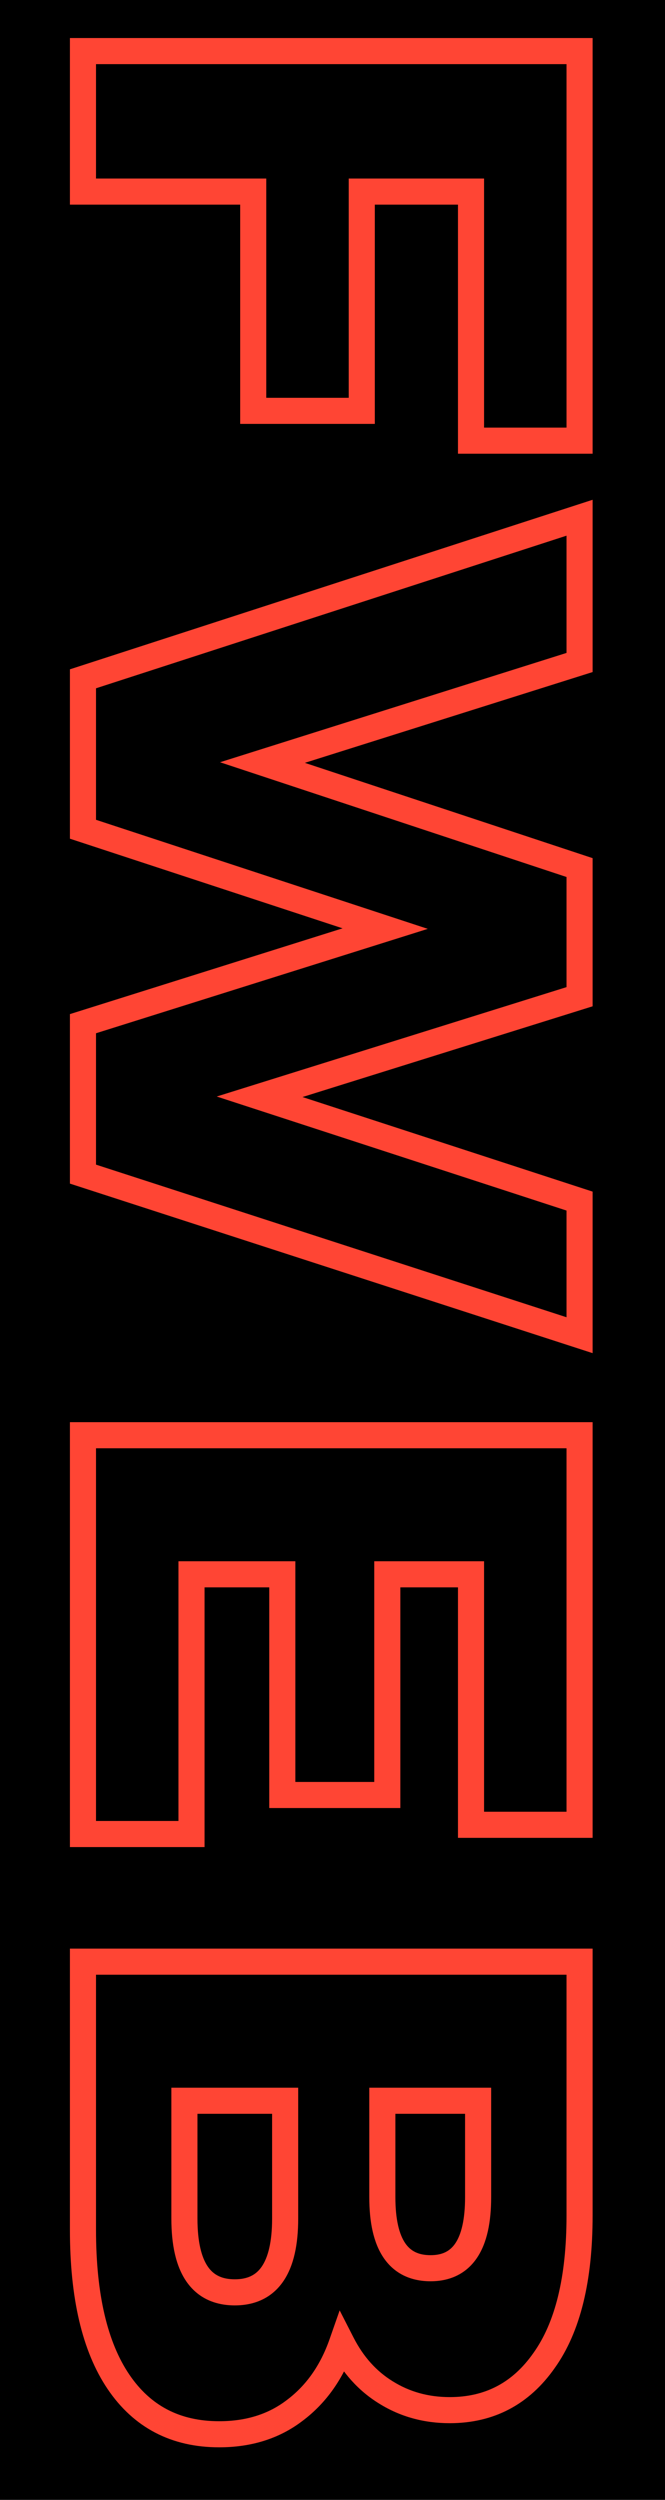 <svg width="1886" height="7088" viewBox="0 0 1886 7088" fill="none" xmlns="http://www.w3.org/2000/svg">
<g clip-path="url(#clip0_1687_2)">
<rect width="1886" height="7088" fill="black"/>
<g filter="url(#filter0_d_1687_2)">
<path d="M1333.86 539.216H1370.86V502.216H1333.86V539.216ZM1024.01 539.216V502.216L987.013 502.216V539.216H1024.01ZM1024.01 1160.92V1197.92H1061.01V1160.92H1024.01ZM716.177 1160.92H679.177V1197.92H716.177V1160.92ZM716.177 539.216H753.177V502.216H716.177V539.216ZM233.297 539.216H196.297V576.216H233.297V539.216ZM233.297 140.84V103.84H196.297V140.84L233.297 140.84ZM1641.7 140.84H1678.7V103.84L1641.7 103.84V140.84ZM1641.7 1245.43V1282.43H1678.7V1245.43H1641.7ZM1333.86 1245.43H1296.86V1282.43H1333.86V1245.43ZM1333.86 502.216L1024.01 502.216V576.216L1333.86 576.216V502.216ZM987.013 539.216V1160.92H1061.01V539.216H987.013ZM1024.01 1123.92L716.177 1123.92V1197.92L1024.01 1197.92V1123.92ZM753.177 1160.92V539.216L679.177 539.216V1160.92H753.177ZM716.177 502.216L233.297 502.216V576.216L716.177 576.216V502.216ZM270.297 539.216L270.297 140.84L196.297 140.84L196.297 539.216L270.297 539.216ZM233.297 177.84L1641.7 177.84V103.84L233.297 103.84V177.84ZM1604.7 140.84L1604.7 1245.43H1678.7L1678.7 140.84H1604.7ZM1641.7 1208.43H1333.86V1282.43H1641.7V1208.43ZM1370.86 1245.43L1370.86 539.216H1296.86L1296.86 1245.43H1370.86ZM1641.7 3781.76L1630.28 3816.95L1678.7 3832.65V3781.76H1641.7ZM233.297 3325.03H196.297V3351.93L221.883 3360.23L233.297 3325.03ZM233.297 2898.49L222.195 2863.2L196.297 2871.34V2898.49H233.297ZM1090.41 2628.88L1101.51 2664.18L1211.27 2629.65L1101.96 2593.73L1090.41 2628.88ZM233.297 2347.2H196.297V2373.99L221.745 2382.35L233.297 2347.2ZM233.297 1920.66L221.883 1885.46L196.297 1893.76V1920.66H233.297ZM1641.7 1463.93H1678.7V1413.04L1630.28 1428.74L1641.7 1463.93ZM1641.7 1874.38L1652.83 1909.67L1678.7 1901.51V1874.38H1641.7ZM742.333 2158.07L731.202 2122.79L622.041 2157.22L730.703 2193.2L742.333 2158.07ZM1641.7 2455.85H1678.7V2429.13L1653.33 2420.73L1641.7 2455.85ZM1641.7 2822.03L1652.74 2857.35L1678.7 2849.23V2822.03H1641.7ZM734.285 3105.73L723.244 3070.41L612.637 3104.99L722.819 3140.9L734.285 3105.73ZM1641.7 3401.49H1678.7V3374.63L1653.16 3366.31L1641.7 3401.49ZM1653.11 3746.56L244.71 3289.84L221.883 3360.23L1630.28 3816.95L1653.11 3746.56ZM270.297 3325.03L270.297 2898.49H196.297L196.297 3325.03H270.297ZM244.399 2933.79L1101.51 2664.18L1079.31 2593.59L222.195 2863.2L244.399 2933.79ZM1101.96 2593.73L244.849 2312.05L221.745 2382.35L1078.86 2664.03L1101.96 2593.73ZM270.297 2347.2L270.297 1920.66H196.297L196.297 2347.2H270.297ZM244.71 1955.85L1653.11 1499.13L1630.28 1428.74L221.883 1885.46L244.71 1955.85ZM1604.7 1463.93V1874.38H1678.7V1463.93H1604.7ZM1630.57 1839.1L731.202 2122.79L753.463 2193.36L1652.83 1909.67L1630.57 1839.1ZM730.703 2193.2L1630.07 2490.98L1653.33 2420.73L753.963 2122.95L730.703 2193.2ZM1604.7 2455.85L1604.7 2822.03H1678.7V2455.85H1604.7ZM1630.66 2786.72L723.244 3070.41L745.326 3141.04L1652.74 2857.35L1630.66 2786.72ZM722.819 3140.9L1630.23 3436.67L1653.16 3366.31L745.751 3070.55L722.819 3140.9ZM1604.7 3401.49V3781.76H1678.7V3401.49H1604.7ZM541.133 5196.08V5233.08H578.133V5196.08H541.133ZM233.297 5196.08H196.297V5233.08H233.297V5196.08ZM233.297 4065.34V4028.34H196.297V4065.34H233.297ZM1641.7 4065.34H1678.7V4028.34H1641.7L1641.7 4065.34ZM1641.7 5169.93V5206.93H1678.7V5169.93H1641.7ZM1333.86 5169.93H1296.86V5206.93H1333.86V5169.93ZM1333.86 4459.69H1370.86V4422.69H1333.86V4459.69ZM1096.44 4459.69V4422.69H1059.44V4459.69H1096.44ZM1096.44 5085.42V5122.42H1133.44V5085.42H1096.44ZM798.669 5085.42H761.669V5122.42H798.669V5085.42ZM798.669 4459.69H835.669V4422.69H798.669V4459.69ZM541.133 4459.69V4422.69H504.133V4459.69H541.133ZM541.133 5159.08L233.297 5159.08V5233.08L541.133 5233.08V5159.08ZM270.297 5196.08L270.297 4065.34H196.297L196.297 5196.08H270.297ZM233.297 4102.34L1641.7 4102.34L1641.7 4028.34L233.297 4028.34V4102.34ZM1604.7 4065.34L1604.7 5169.93H1678.7L1678.7 4065.34H1604.7ZM1641.7 5132.93H1333.86V5206.93H1641.7V5132.93ZM1370.86 5169.93L1370.86 4459.69H1296.86L1296.86 5169.93H1370.86ZM1333.86 4422.69H1096.44V4496.69H1333.86L1333.86 4422.69ZM1059.44 4459.69L1059.44 5085.42H1133.44L1133.44 4459.69H1059.44ZM1096.44 5048.42H798.669V5122.42H1096.44V5048.42ZM835.669 5085.42L835.669 4459.69H761.669L761.669 5085.42H835.669ZM798.669 4422.69H541.133V4496.69H798.669V4422.69ZM504.133 4459.69L504.133 5196.08H578.133L578.133 4459.69H504.133ZM967.677 6640.45L1000.62 6623.61L961.299 6546.67L932.754 6628.23L967.677 6640.45ZM834.885 6829.58L812.58 6800.06L812.42 6800.18L812.261 6800.3L834.885 6829.58ZM333.897 6749.1L303.239 6769.81L303.239 6769.81L333.897 6749.1ZM233.297 5557.99L233.297 5520.99H196.297L196.297 5557.99H233.297ZM1641.7 5557.99H1678.7V5520.99H1641.7V5557.99ZM1541.1 6688.74L1510.99 6667.23L1510.89 6667.37L1510.79 6667.52L1541.1 6688.74ZM1092.42 6779.28L1112.03 6747.9L1111.92 6747.83L1111.81 6747.77L1092.42 6779.28ZM1353.98 5952.34H1390.98V5915.34H1353.98V5952.34ZM1082.36 5952.34V5915.34H1045.36V5952.34H1082.36ZM806.717 5952.34H843.717V5915.34H806.717V5952.34ZM521.013 5952.34V5915.34H484.013V5952.34H521.013ZM932.754 6628.23C906.679 6702.73 866.401 6759.39 812.58 6800.06L857.19 6859.1C924.089 6808.55 972.339 6739.13 1002.6 6652.67L932.754 6628.23ZM812.261 6800.3C760.572 6840.24 697.061 6860.98 619.601 6860.98V6934.98C711.149 6934.98 791.161 6910.12 857.508 6858.85L812.261 6800.3ZM619.601 6860.98C508.044 6860.98 424.496 6817.1 364.555 6728.38L303.239 6769.81C377.431 6879.62 484.352 6934.98 619.601 6934.98V6860.98ZM364.555 6728.38C303.357 6637.81 270.297 6502.8 270.297 6318.53H196.297C196.297 6509.83 230.304 6661.87 303.239 6769.81L364.555 6728.38ZM270.297 6318.53V5557.99H196.297V6318.53H270.297ZM233.297 5594.99L1641.7 5594.99V5520.99L233.297 5520.99L233.297 5594.99ZM1604.7 5557.99L1604.7 6278.29H1678.7L1678.7 5557.99H1604.7ZM1604.7 6278.29C1604.7 6454.32 1571.7 6582.23 1510.99 6667.23L1571.21 6710.24C1644.62 6607.46 1678.7 6461.73 1678.7 6278.29H1604.7ZM1510.79 6667.52C1451.84 6751.72 1373.85 6792.58 1273.5 6792.58V6866.58C1398.49 6866.58 1498.9 6813.54 1571.41 6709.96L1510.79 6667.52ZM1273.5 6792.58C1212.93 6792.58 1159.45 6777.54 1112.03 6747.9L1072.81 6810.65C1132.7 6848.09 1199.93 6866.58 1273.5 6866.58V6792.58ZM1111.81 6747.77C1065.87 6719.49 1028.72 6678.57 1000.62 6623.61L934.731 6657.29C968.339 6723.04 1014.35 6774.68 1073.03 6810.79L1111.81 6747.77ZM1353.98 5915.34H1082.36V5989.34H1353.98V5915.34ZM1045.36 5952.34V6225.98H1119.36V5952.34H1045.36ZM1045.36 6225.98C1045.36 6296.08 1057.07 6355.18 1085.97 6397.68C1116.61 6442.74 1163.1 6464.18 1219.18 6464.18V6390.18C1184.04 6390.18 1162.13 6378.08 1147.16 6356.07C1130.46 6331.5 1119.36 6290.01 1119.36 6225.98H1045.36ZM1219.18 6464.18C1274.81 6464.18 1320.82 6442.55 1351.02 6397.47C1379.46 6355.02 1390.98 6296.01 1390.98 6225.98H1316.98C1316.98 6290.08 1306.03 6331.67 1289.54 6356.28C1274.81 6378.27 1253.41 6390.18 1219.18 6390.18V6464.18ZM1390.98 6225.98L1390.98 5952.34H1316.98L1316.98 6225.98H1390.98ZM484.013 6286.34C484.013 6359.14 496.23 6420.28 526.168 6464.13C557.837 6510.52 605.841 6532.58 663.865 6532.58V6458.58C626.654 6458.58 603.232 6445.77 587.284 6422.41C569.605 6396.52 558.013 6353.03 558.013 6286.34H484.013ZM663.865 6532.58C721.889 6532.58 769.893 6510.52 801.562 6464.13C831.5 6420.28 843.717 6359.14 843.717 6286.34H769.717C769.717 6353.03 758.125 6396.52 740.446 6422.41C724.497 6445.77 701.075 6458.58 663.865 6458.58V6532.58ZM843.717 6286.34V5952.34H769.717V6286.34H843.717ZM806.717 5915.34H521.013V5989.34H806.717V5915.34ZM484.013 5952.34V6286.34H558.013V5952.34H484.013Z" fill="#FF4534"/>
</g>
</g>
<defs>
<filter id="filter0_d_1687_2" x="156.297" y="65.84" width="1566.4" height="6915.15" filterUnits="userSpaceOnUse" color-interpolation-filters="sRGB">
<feFlood flood-opacity="0" result="BackgroundImageFix"/>
<feColorMatrix in="SourceAlpha" type="matrix" values="0 0 0 0 0 0 0 0 0 0 0 0 0 0 0 0 0 0 127 0" result="hardAlpha"/>
<feOffset dx="2" dy="4"/>
<feGaussianBlur stdDeviation="39.5"/>
<feComposite in2="hardAlpha" operator="out"/>
<feColorMatrix type="matrix" values="0 0 0 0 1 0 0 0 0 0.271 0 0 0 0 0.204 0 0 0 1 0"/>
<feBlend mode="normal" in2="BackgroundImageFix" result="effect1_dropShadow_1687_2"/>
<feBlend mode="normal" in="SourceGraphic" in2="effect1_dropShadow_1687_2" result="shape"/>
</filter>
<clipPath id="clip0_1687_2">
<rect width="1886" height="7088" fill="white"/>
</clipPath>
</defs>
</svg>
